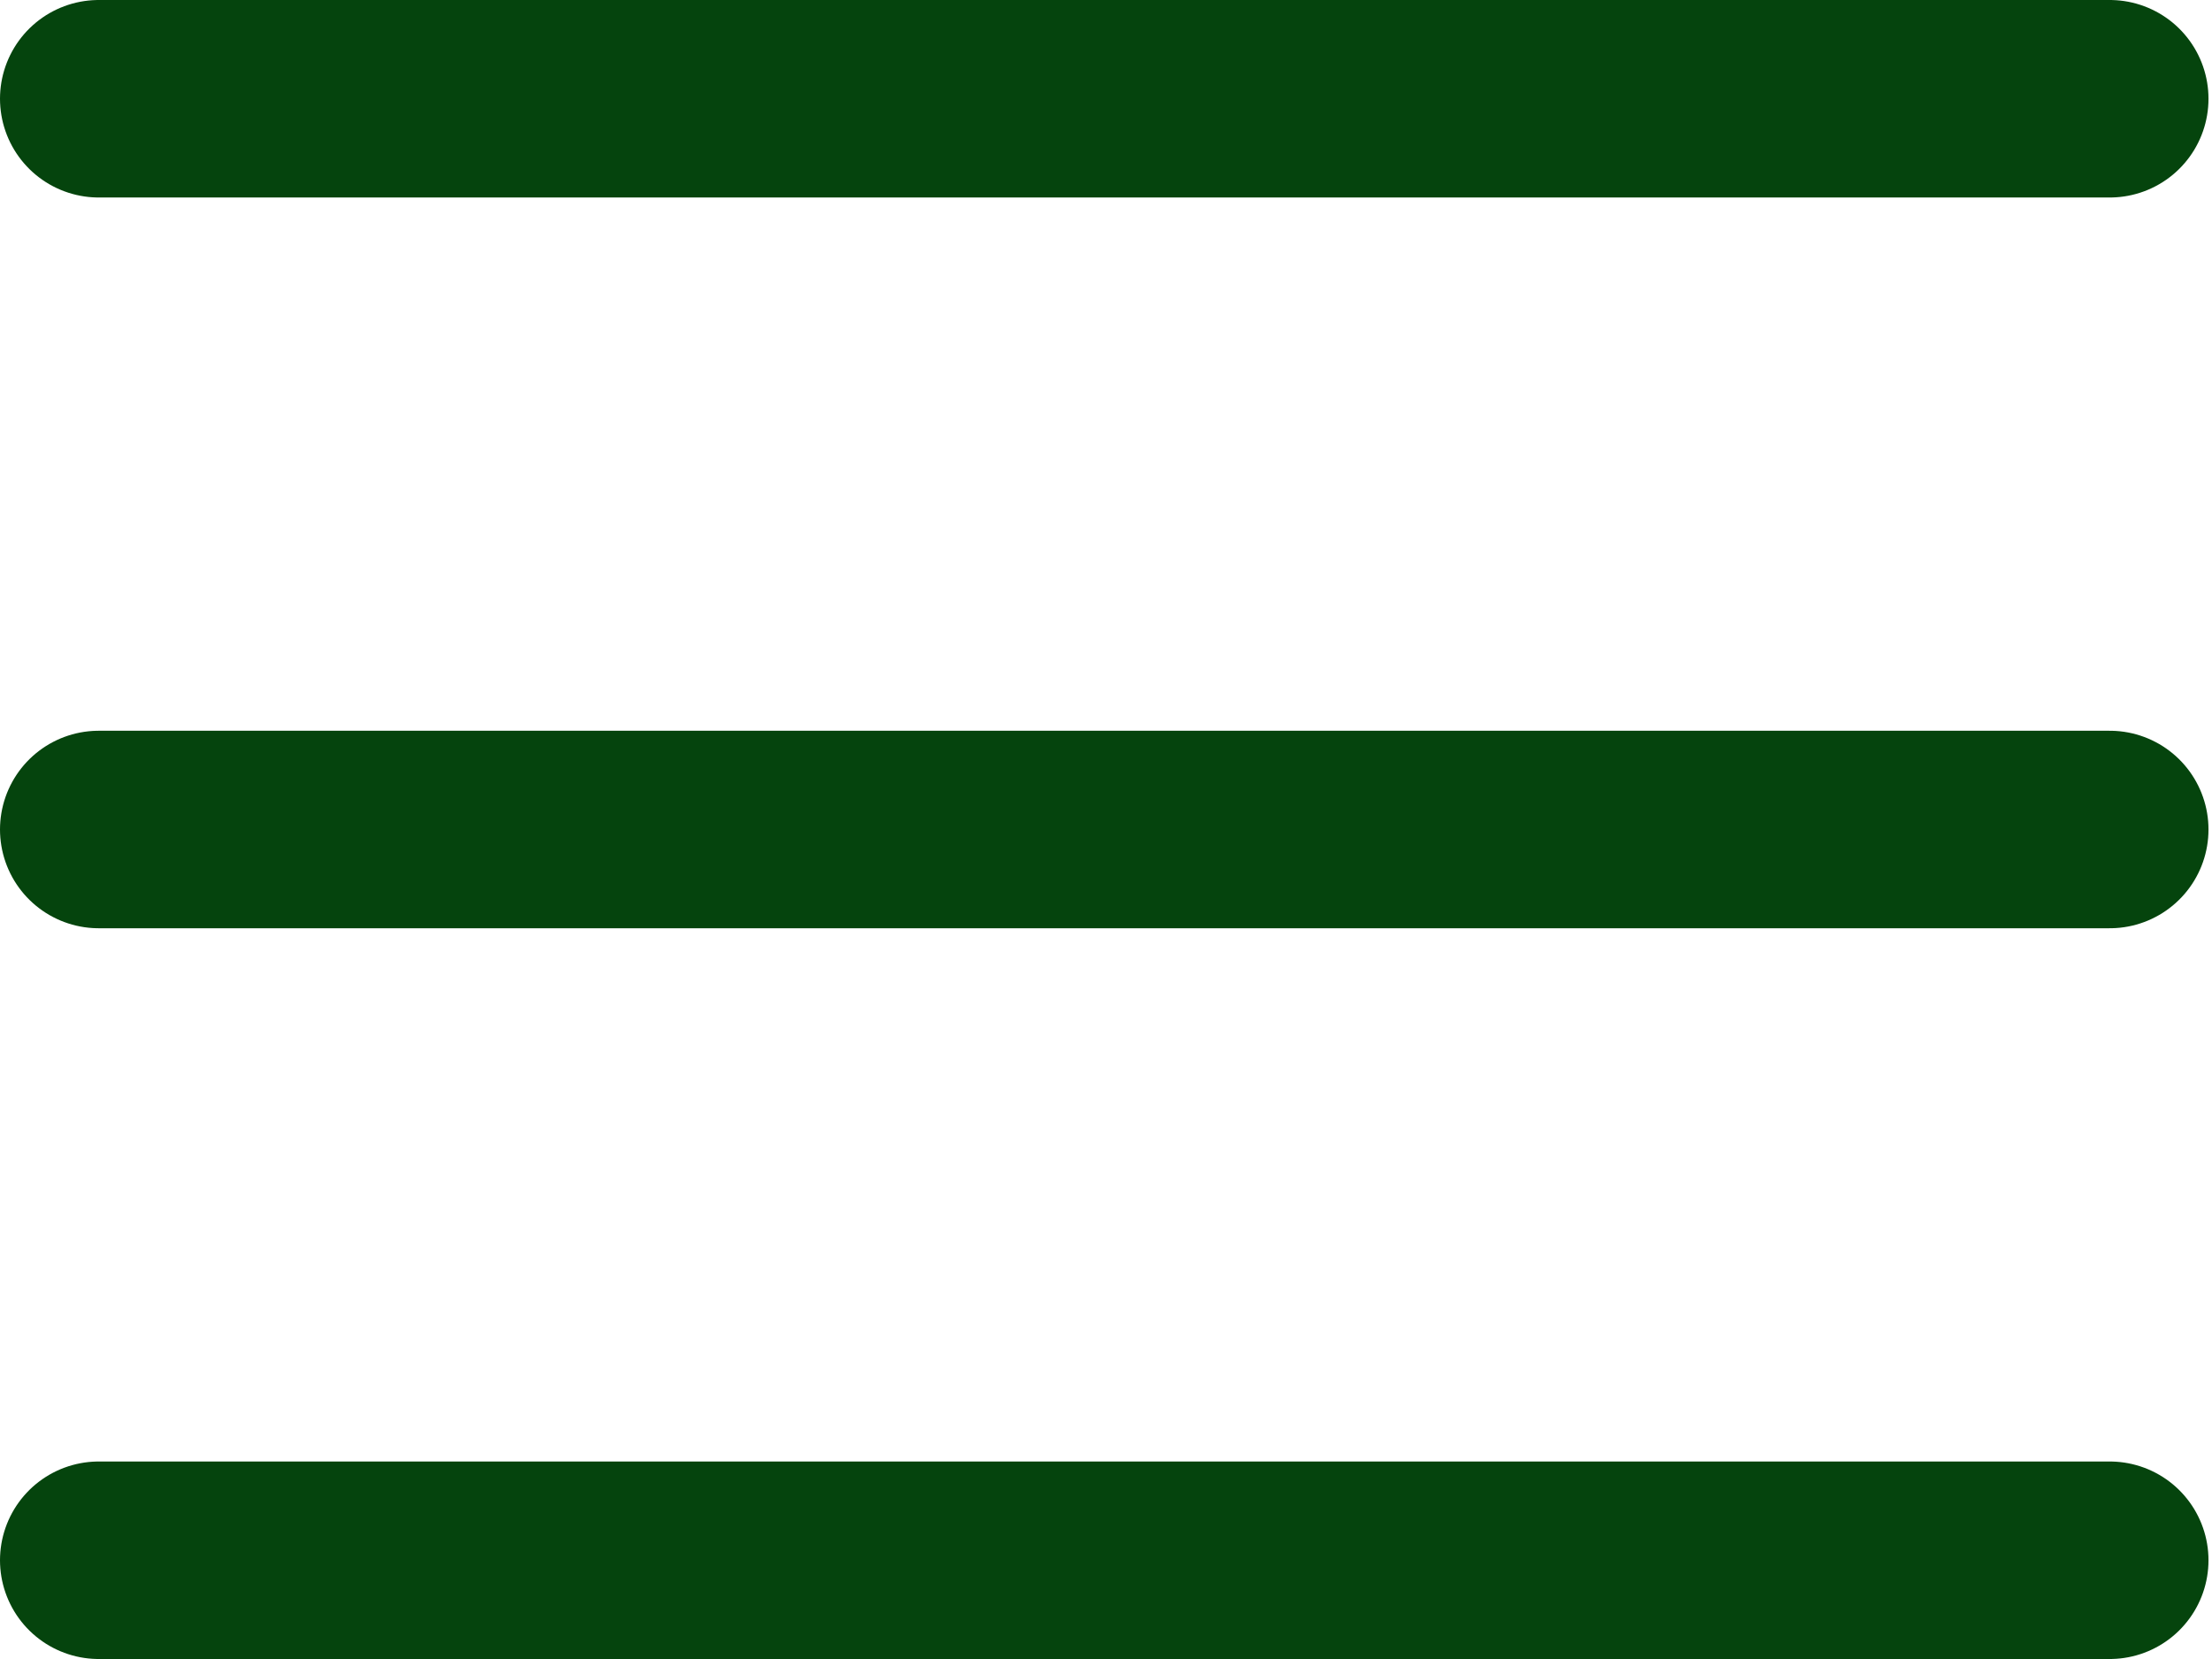 <svg width="56" height="42" viewBox="0 0 56 42" fill="none" xmlns="http://www.w3.org/2000/svg">
<line x1="2.5" y1="39.5" x2="53.411" y2="39.5" stroke="#05440D" stroke-width="5" stroke-linecap="round"/>
<line x1="2.5" y1="2.5" x2="53.411" y2="2.5" stroke="#05440D" stroke-width="5" stroke-linecap="round"/>
<line x1="2.5" y1="21" x2="53.411" y2="21" stroke="#05440D" stroke-width="5" stroke-linecap="round"/>
</svg>
